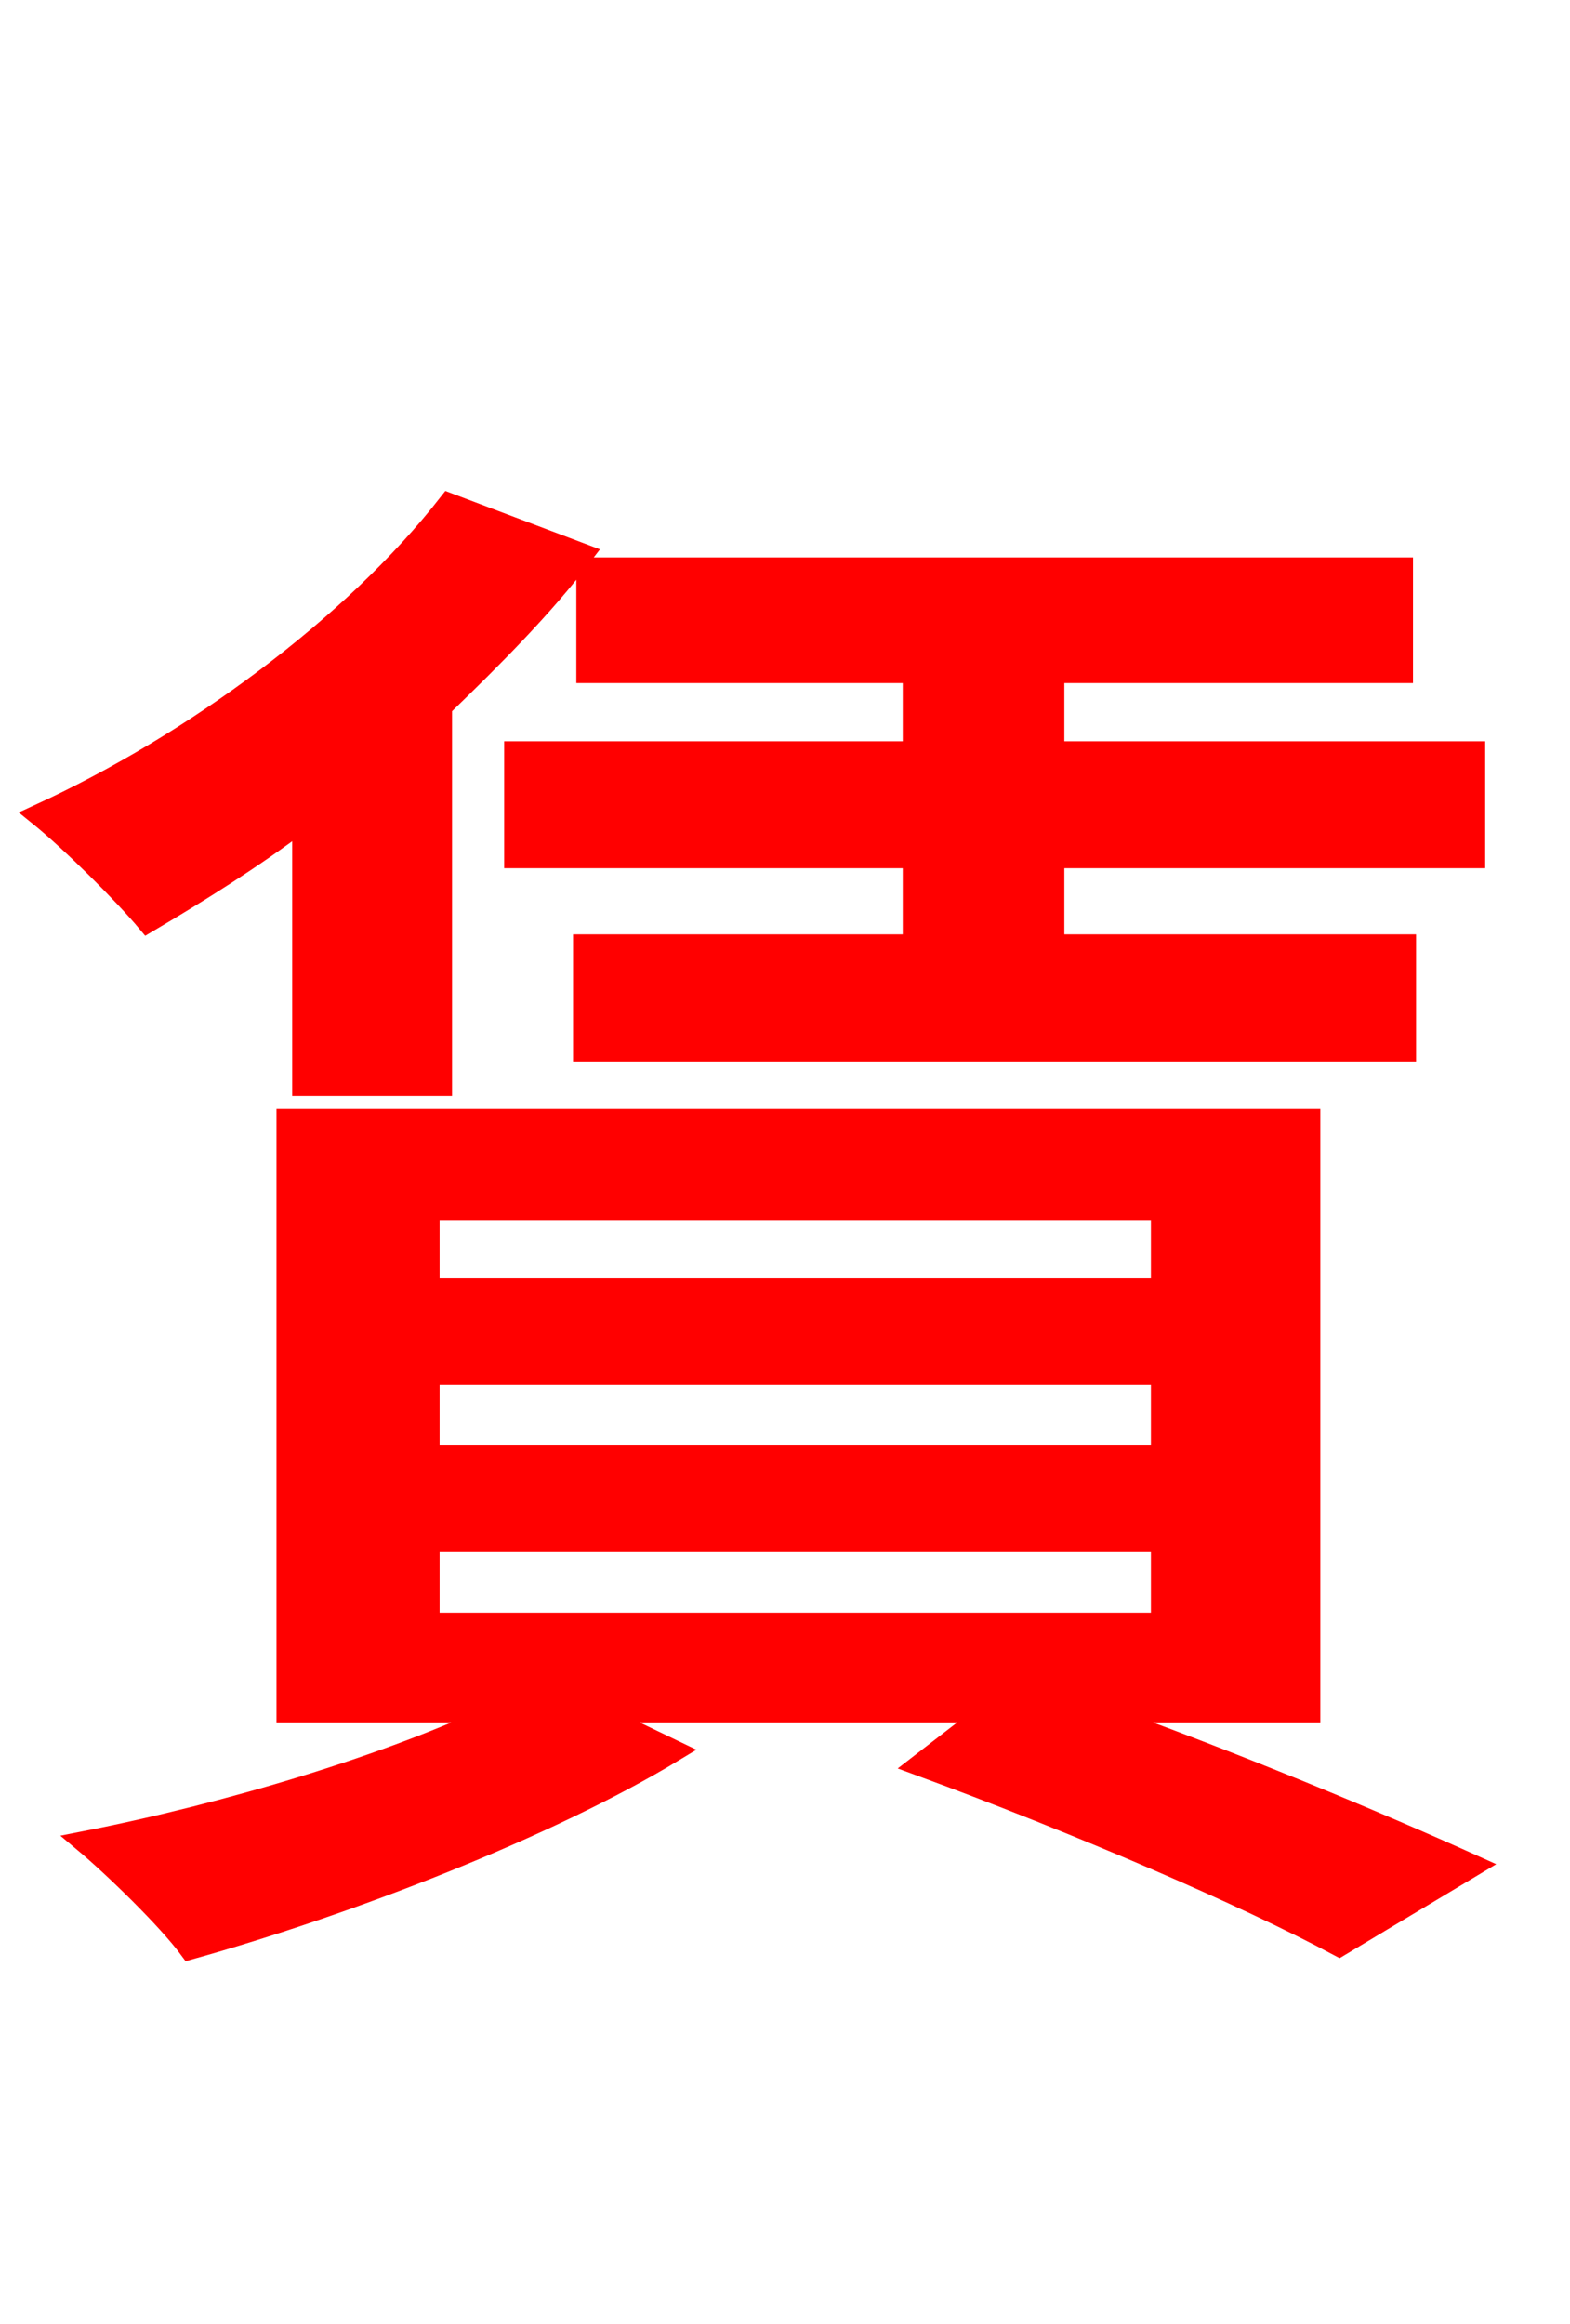 <svg xmlns="http://www.w3.org/2000/svg" xmlns:xlink="http://www.w3.org/1999/xlink" width="72" height="106.56"><path fill="red" stroke="red" d="M13.90 49.75L20.23 49.75L20.23 32.40C22.61 30.10 24.91 27.79 26.71 25.42L20.59 23.11C16.20 28.73 8.86 34.13 1.80 37.37C3.31 38.59 5.69 40.97 6.77 42.26C9.07 40.90 11.52 39.38 13.90 37.58ZM19.66 70.63L53.28 70.63L53.28 74.45L19.66 74.45ZM19.66 63.00L53.28 63.00L53.28 66.74L19.66 66.74ZM19.66 55.44L53.28 55.44L53.28 59.11L19.66 59.11ZM60.05 78.48L60.05 51.34L13.18 51.34L13.18 78.48L23.04 78.48C17.93 80.93 10.51 83.16 3.89 84.46C5.26 85.61 7.70 87.98 8.71 89.35C15.91 87.34 25.06 83.81 30.89 80.28L27.14 78.48L45.36 78.48L42.19 80.93C49.61 83.66 57.10 86.90 61.42 89.21L67.54 85.54C63.22 83.59 56.52 80.78 50.04 78.48ZM48.31 34.49L48.31 30.82L64.30 30.82L64.30 26.06L26.93 26.06L26.93 30.82L41.90 30.82L41.90 34.49L23.62 34.49L23.62 39.31L41.90 39.31L41.90 43.34L26.78 43.34L26.78 48.17L64.44 48.17L64.44 43.34L48.31 43.34L48.31 39.31L67.61 39.31L67.61 34.49Z"/></svg>
